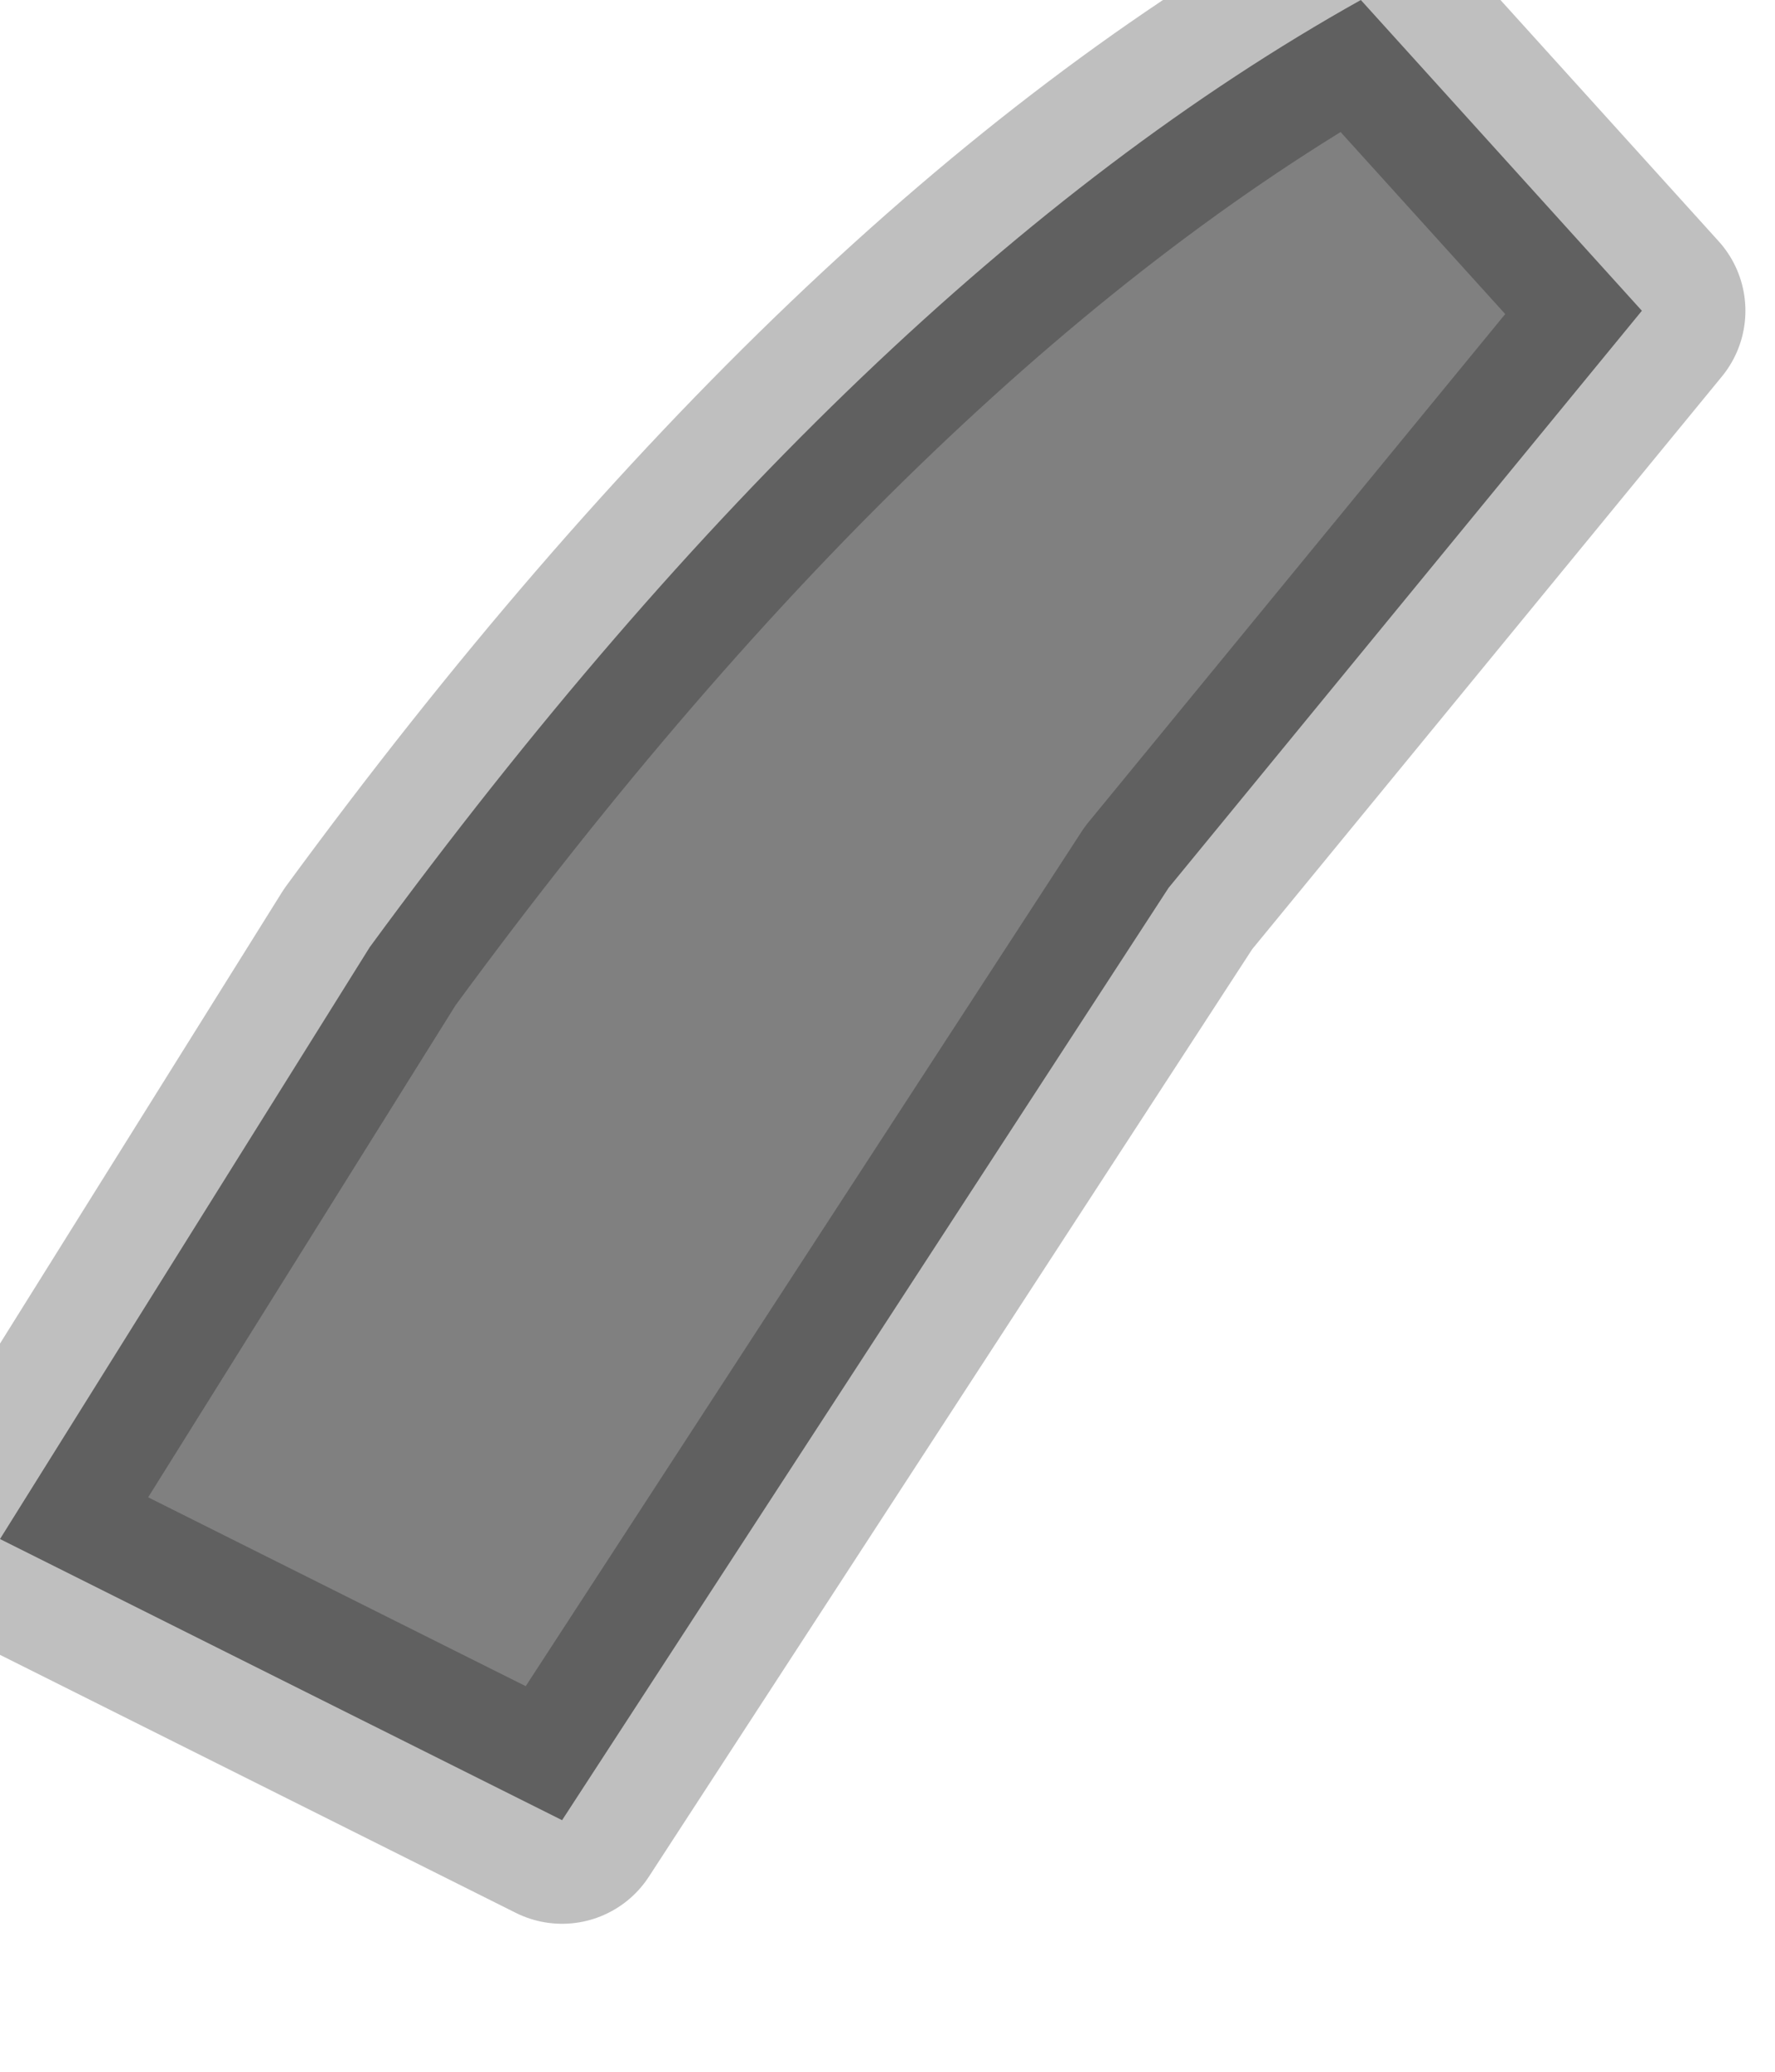 <?xml version="1.0" encoding="utf-8"?>
<svg version="1.1" id="Layer_1"
xmlns="http://www.w3.org/2000/svg"
xmlns:xlink="http://www.w3.org/1999/xlink"
width="6px" height="7px"
xml:space="preserve">
<g id="PathID_1965" transform="matrix(1, 0, 0, 1, 2.8, 3.05)">
<path style="fill:#808080;fill-opacity:1" d="M2.75 -2L1.15 -0.05L-0.9 3.1L-2.8 2.15L-1.55 0.15Q0.1 -2.1 1.8 -3.05L2.75 -2" />
<path style="fill:none;stroke-width:0.7;stroke-linecap:round;stroke-linejoin:round;stroke-miterlimit:3;stroke:#000000;stroke-opacity:0.251" d="M2.75 -2L1.15 -0.05L-0.9 3.1L-2.8 2.15L-1.55 0.15Q0.1 -2.1 1.8 -3.05L2.75 -2z" />
</g>
</svg>
